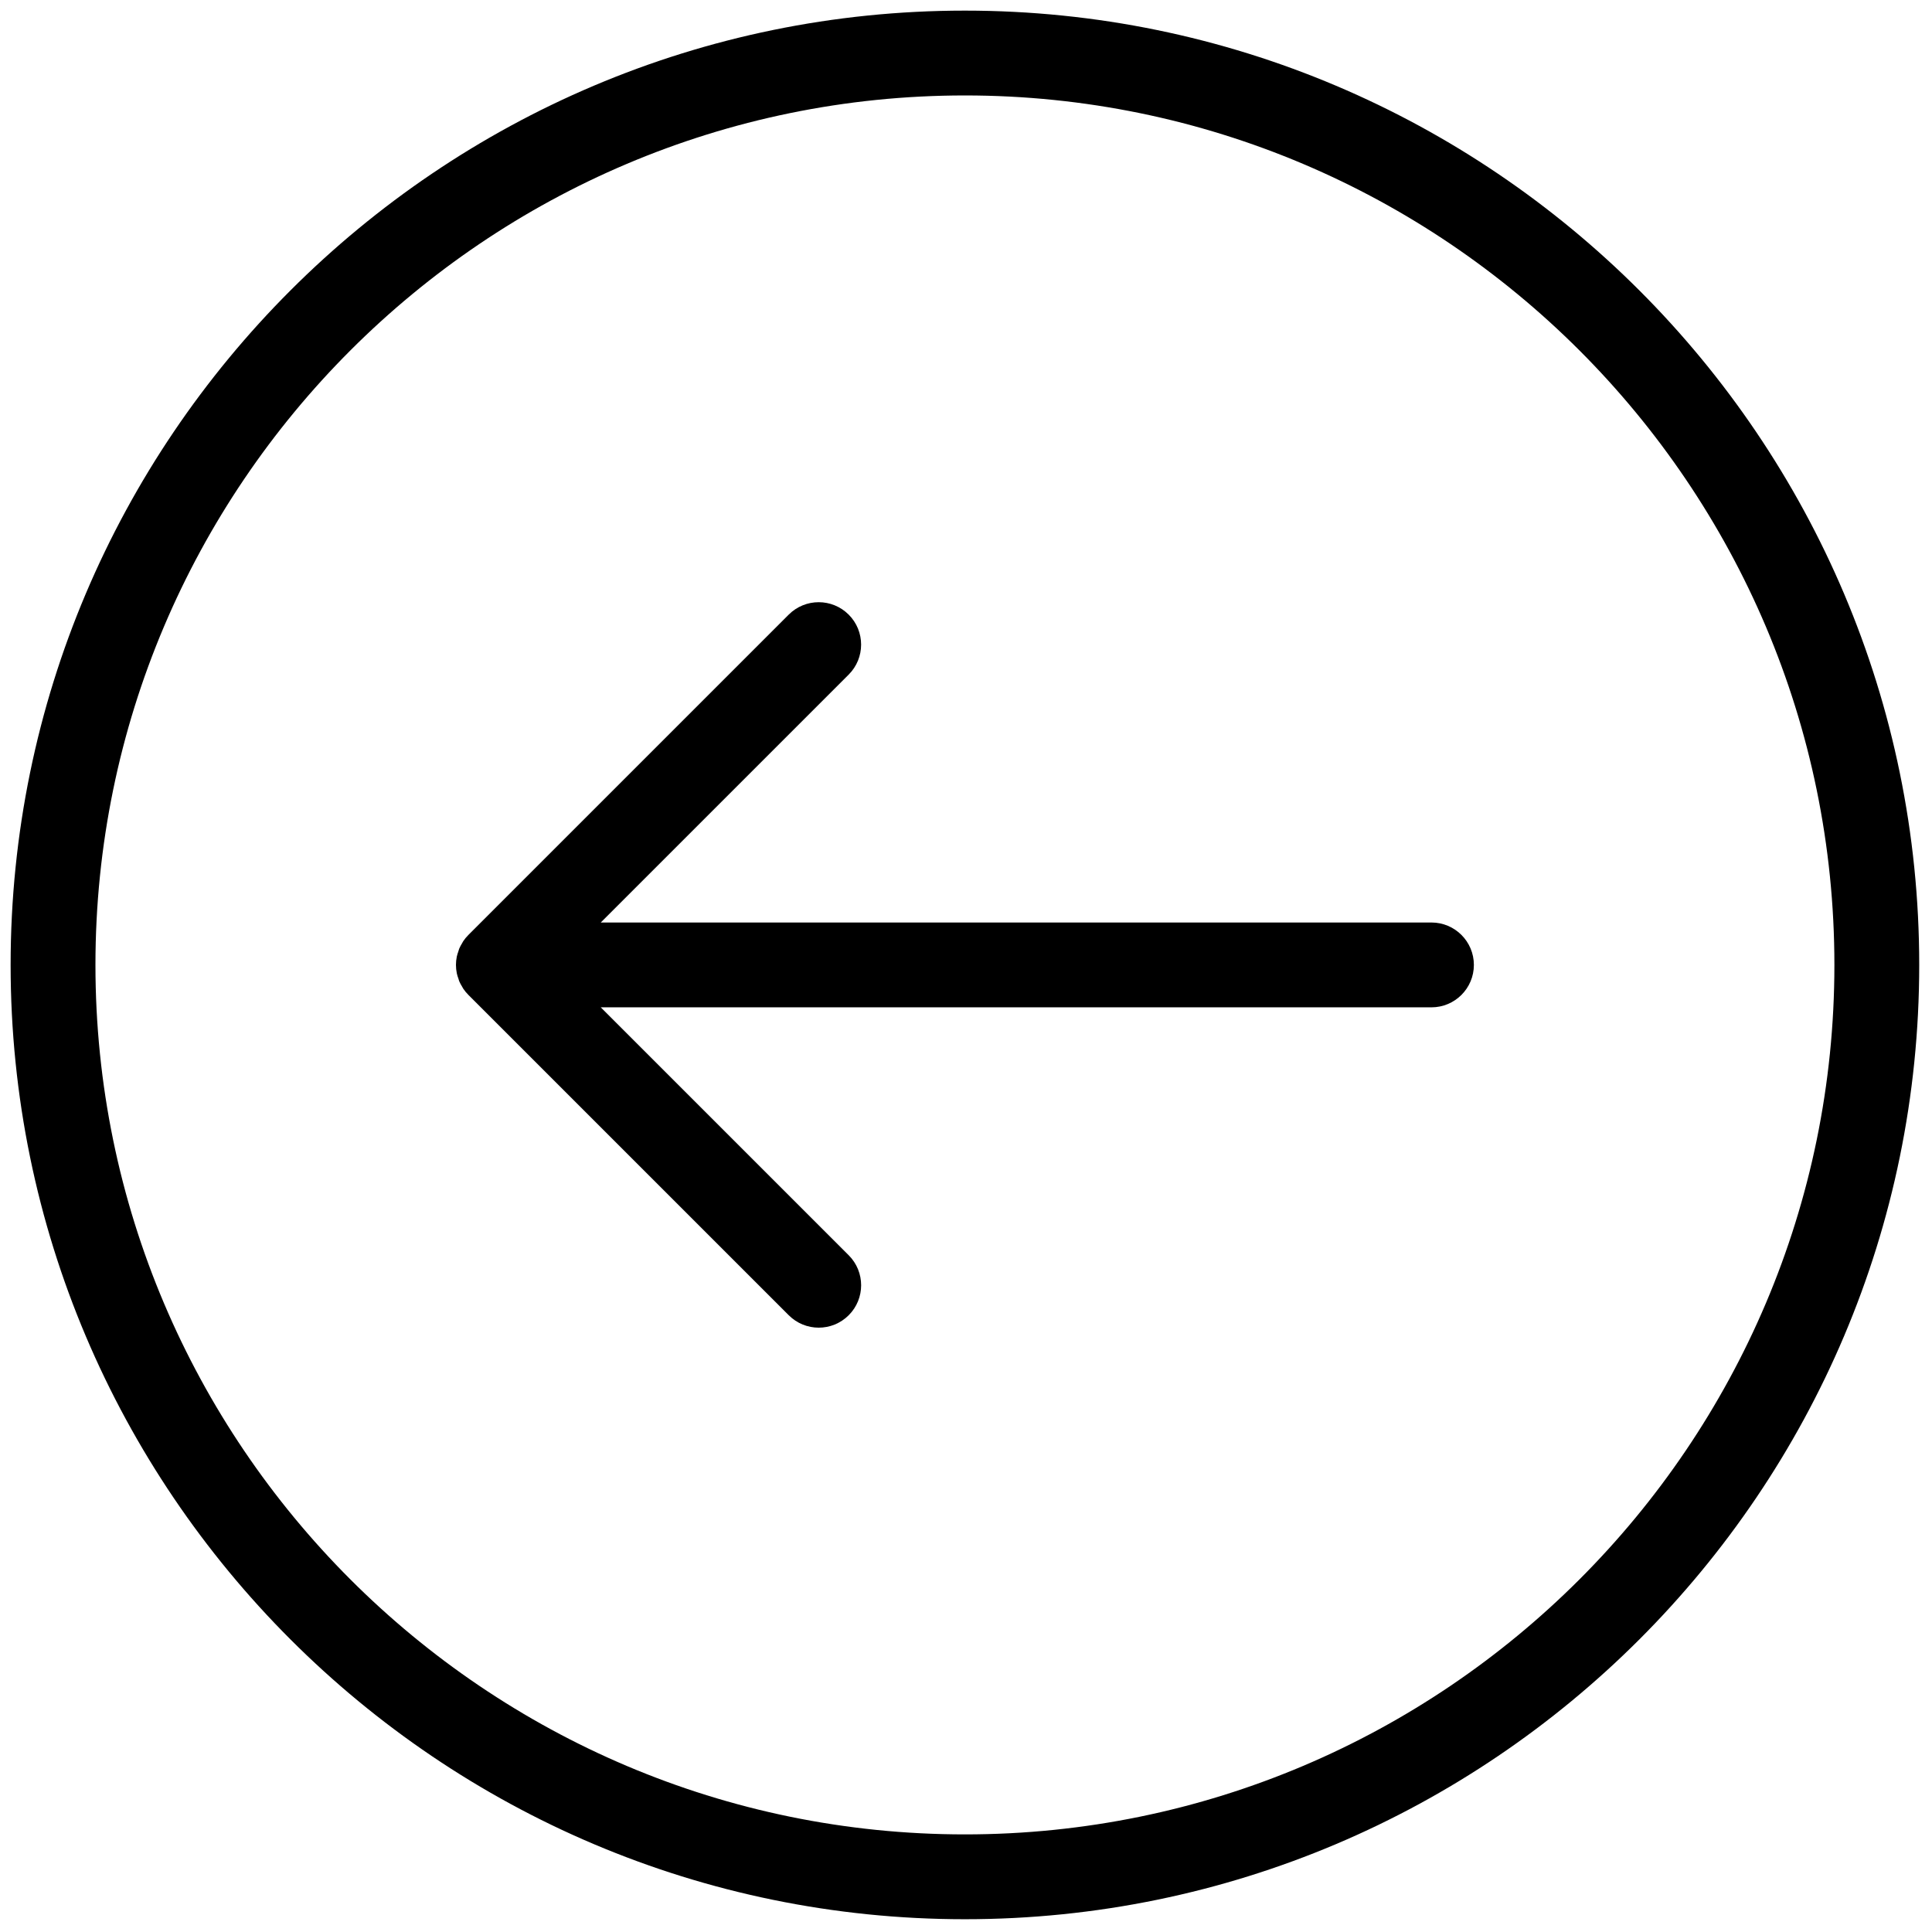 <svg xmlns="http://www.w3.org/2000/svg" xmlns:xlink="http://www.w3.org/1999/xlink" version="1.1" width="256" height="256" viewBox="0 0 256 256" xml:space="preserve">

<defs>
</defs>
<g style="stroke: none; stroke-width: 0; stroke-dasharray: none; stroke-linecap: butt; stroke-linejoin: miter; stroke-miterlimit: 10; fill: none; fill-rule: nonzero; opacity: 1;" transform="translate(1.407 1.407) scale(2.81 2.81)" >
	<path d="M 21.338 46.112 c -0.018 -0.027 -0.029 -0.057 -0.046 -0.084 c -0.051 -0.084 -0.1 -0.168 -0.138 -0.259 c -0.016 -0.038 -0.023 -0.079 -0.037 -0.118 c -0.029 -0.084 -0.06 -0.166 -0.077 -0.255 C 21.014 45.266 21 45.134 21 45 s 0.014 -0.266 0.04 -0.395 c 0.018 -0.088 0.049 -0.171 0.077 -0.255 c 0.014 -0.039 0.021 -0.08 0.037 -0.118 c 0.038 -0.091 0.088 -0.176 0.138 -0.259 c 0.016 -0.027 0.028 -0.058 0.046 -0.084 c 0.073 -0.109 0.156 -0.211 0.249 -0.303 l 15.104 -15.104 c 0.781 -0.781 2.047 -0.781 2.828 0 c 0.781 0.781 0.781 2.047 0 2.828 L 27.828 43 H 67 c 1.104 0 2 0.896 2 2 s -0.896 2 -2 2 H 27.828 L 39.52 58.691 c 0.781 0.781 0.781 2.047 0 2.828 c -0.391 0.391 -0.902 0.586 -1.414 0.586 s -1.023 -0.195 -1.414 -0.586 L 21.587 46.415 C 21.495 46.323 21.411 46.221 21.338 46.112 z" style="stroke: none; stroke-width: 1; stroke-dasharray: none; stroke-linecap: butt; stroke-linejoin: miter; stroke-miterlimit: 10; fill: rgb(0,0,0); fill-rule: nonzero; opacity: 1;" transform=" matrix(1 0 0 1 0 0) " stroke-linecap="round" />
	<path d="M 45 90 C 20.187 90 0 69.813 0 45 C 0 20.187 20.187 0 45 0 c 24.813 0 45 20.187 45 45 C 90 69.813 69.813 90 45 90 z M 45 4 C 22.393 4 4 22.393 4 45 s 18.393 41 41 41 s 41 -18.393 41 -41 S 67.607 4 45 4 z" style="stroke: none; stroke-width: 1; stroke-dasharray: none; stroke-linecap: butt; stroke-linejoin: miter; stroke-miterlimit: 10; fill: rgb(0,0,0); fill-rule: nonzero; opacity: 1;" transform=" matrix(1 0 0 1 0 0) " stroke-linecap="round" />
</g>
</svg>